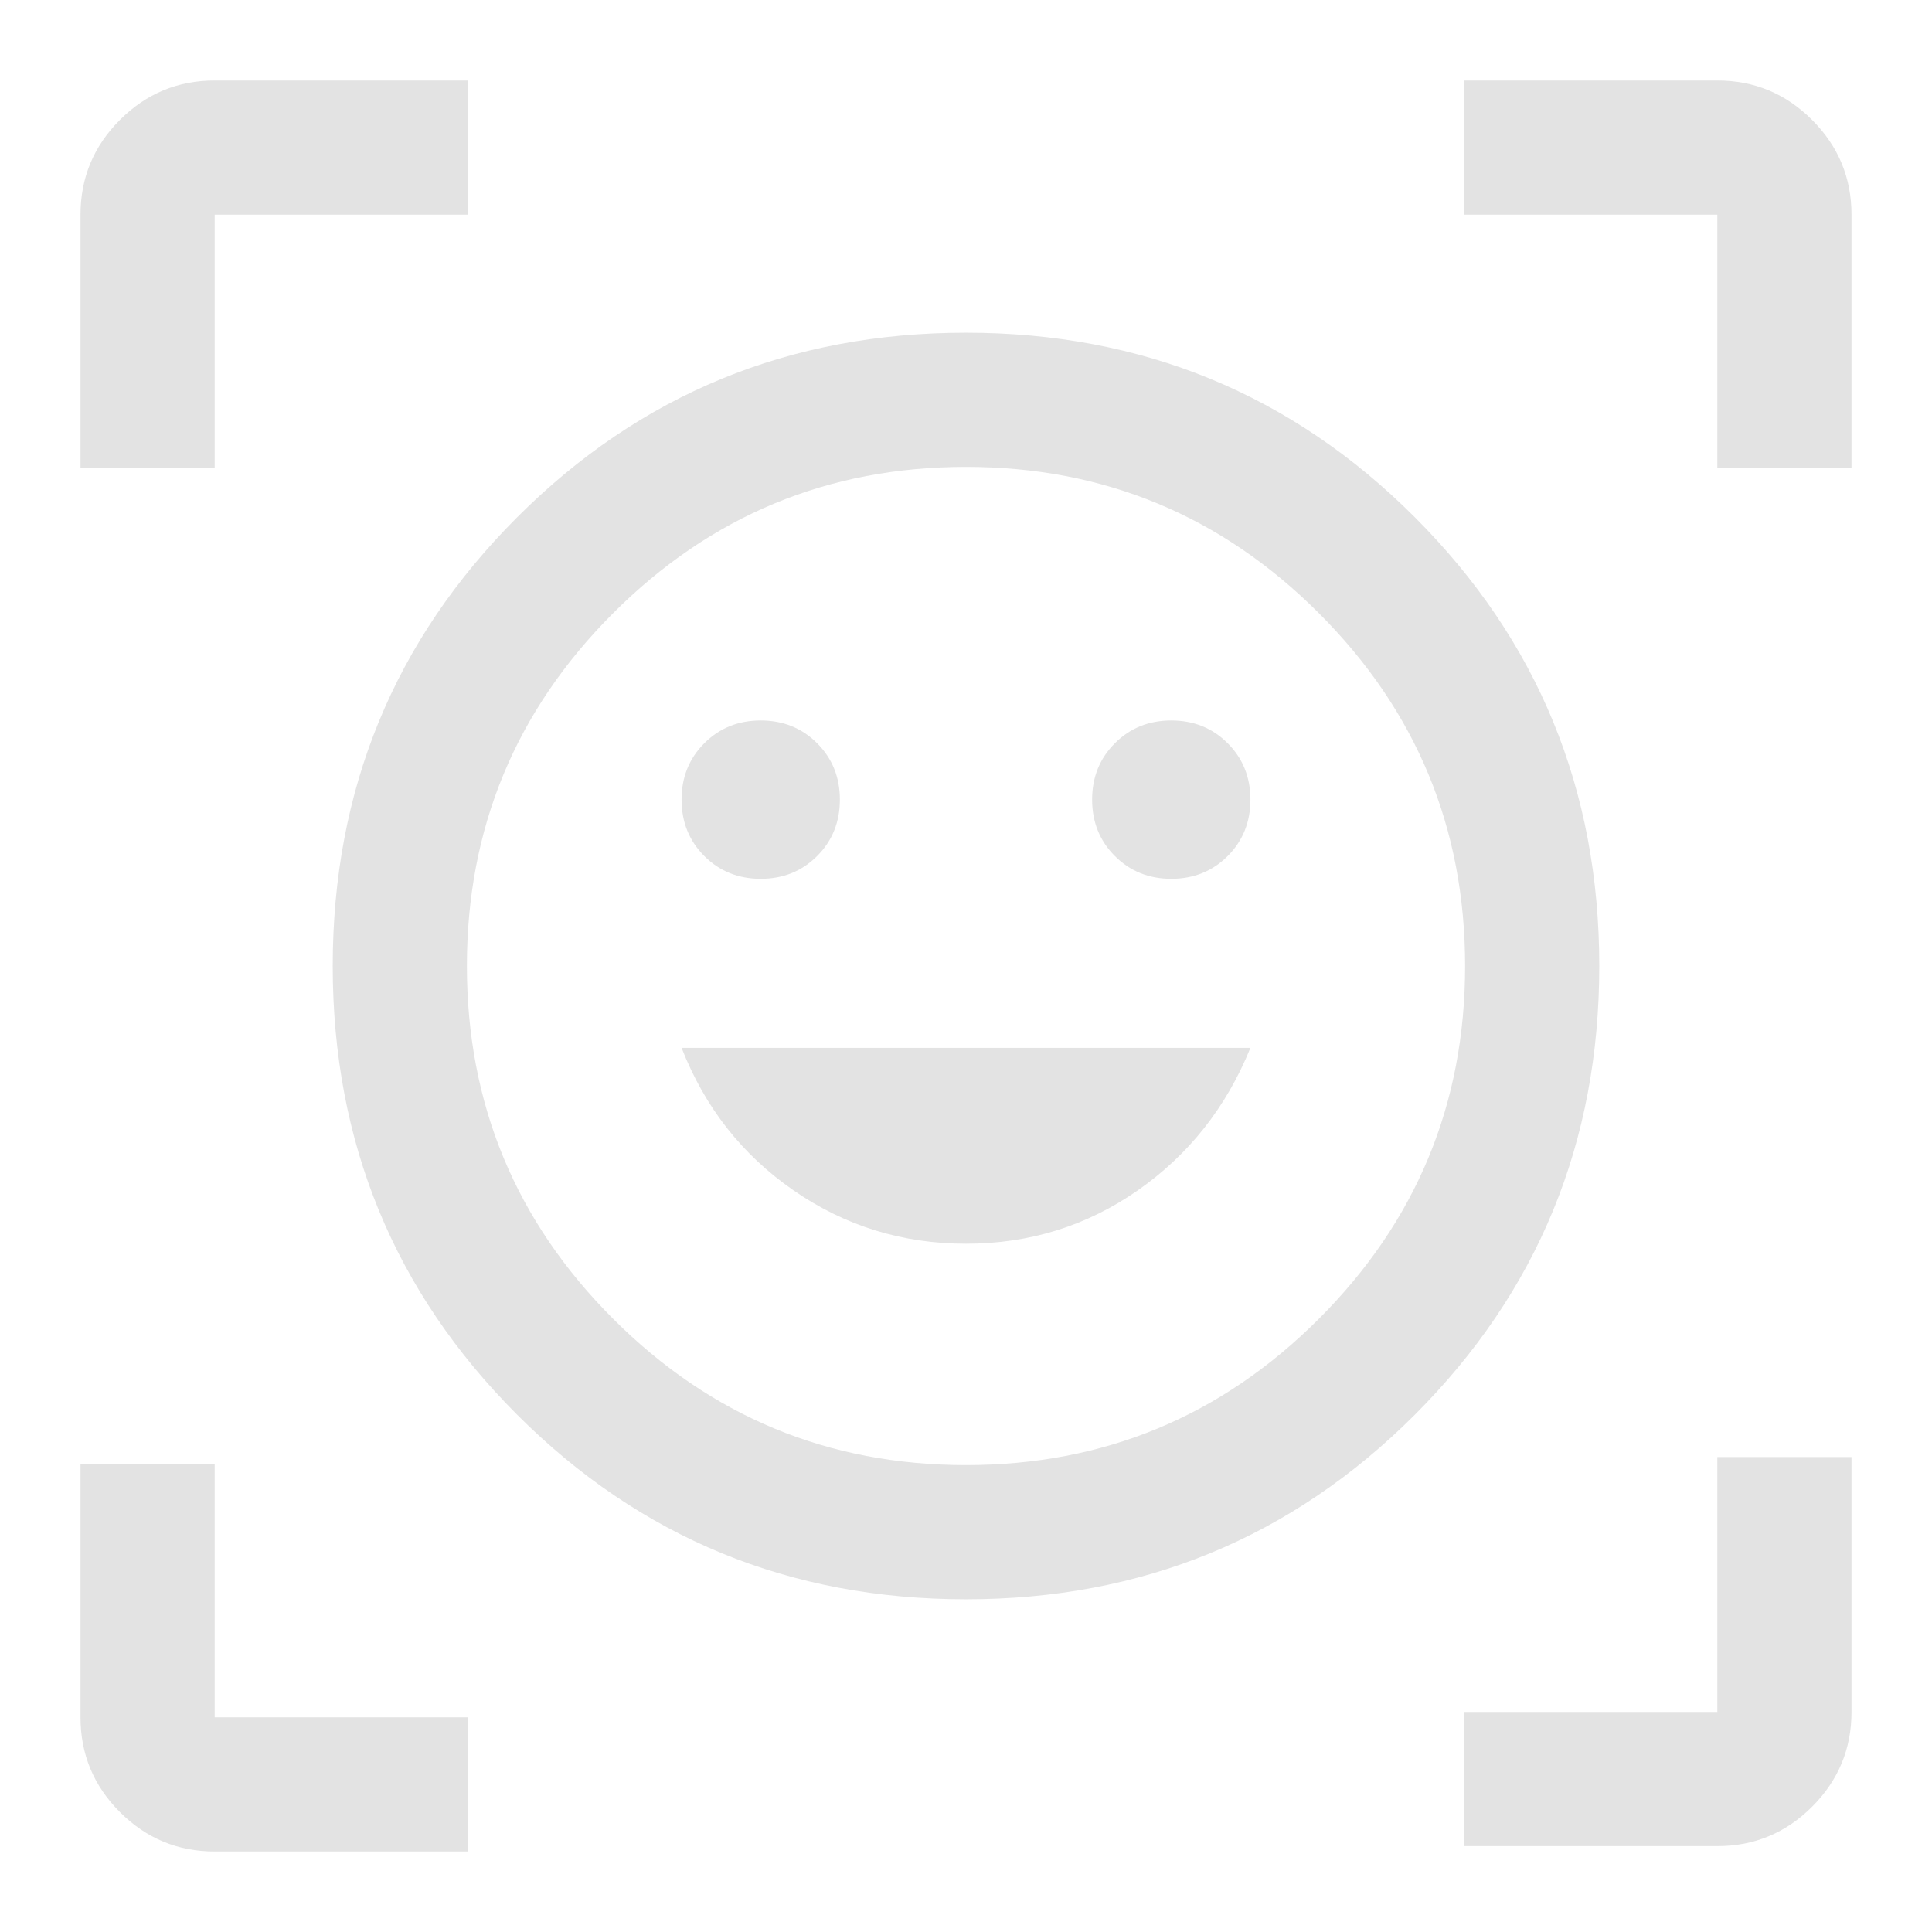 <svg xmlns="http://www.w3.org/2000/svg" height="40px" viewBox="0 -960 960 960" width="40px" fill="#e3e3e3"><path d="M480-794.67q131.33 0 223 91.67 91.67 91.67 91.67 223 0 131.33-91.67 223-91.67 91.67-223 91.67-131.33 0-223-91.67-91.67-91.67-91.67-223 0-131.33 91.67-223 91.67-91.67 223-91.67ZM480-232q102.67 0 175.33-72.67Q728-377.33 728-480q0-102.67-72.67-175.33Q582.67-728 480-728q-102.67 0-175.33 72.67Q232-582.67 232-480q0 102.67 72.67 175.33Q377.33-232 480-232Zm0-110q47.33 0 85.33-26.5t56-70.83H338.67Q356-395 394.33-368.5 432.67-342 480-342ZM338.67-562.67q0 16.72 11.3 28.03 11.31 11.31 28.03 11.31t28.02-11.31q11.31-11.31 11.31-28.03 0-16.71-11.31-28.02Q394.72-602 378-602t-28.03 11.31q-11.3 11.31-11.3 28.02Zm204 0q0 16.72 11.31 28.03 11.3 11.31 28.02 11.31t28.03-11.31q11.3-11.31 11.3-28.03 0-16.71-11.3-28.02Q598.72-602 582-602t-28.02 11.31q-11.31 11.31-11.31 28.02ZM40-727.33v-126q0-27.5 19.58-47.09Q79.17-920 106.67-920h126v66.67h-126v126H40ZM232.67-40h-126q-27.5 0-47.09-19.58Q40-79.17 40-106.67v-126h66.67v126h126V-40Zm494.66-2.67v-66.66h126V-236H920v126.67q0 27.5-19.58 47.08-19.59 19.58-47.09 19.58h-126Zm126-684.66v-126h-126V-920h126q27.5 0 47.09 19.58Q920-880.83 920-853.33v126h-66.67ZM480-480Z"/></svg>